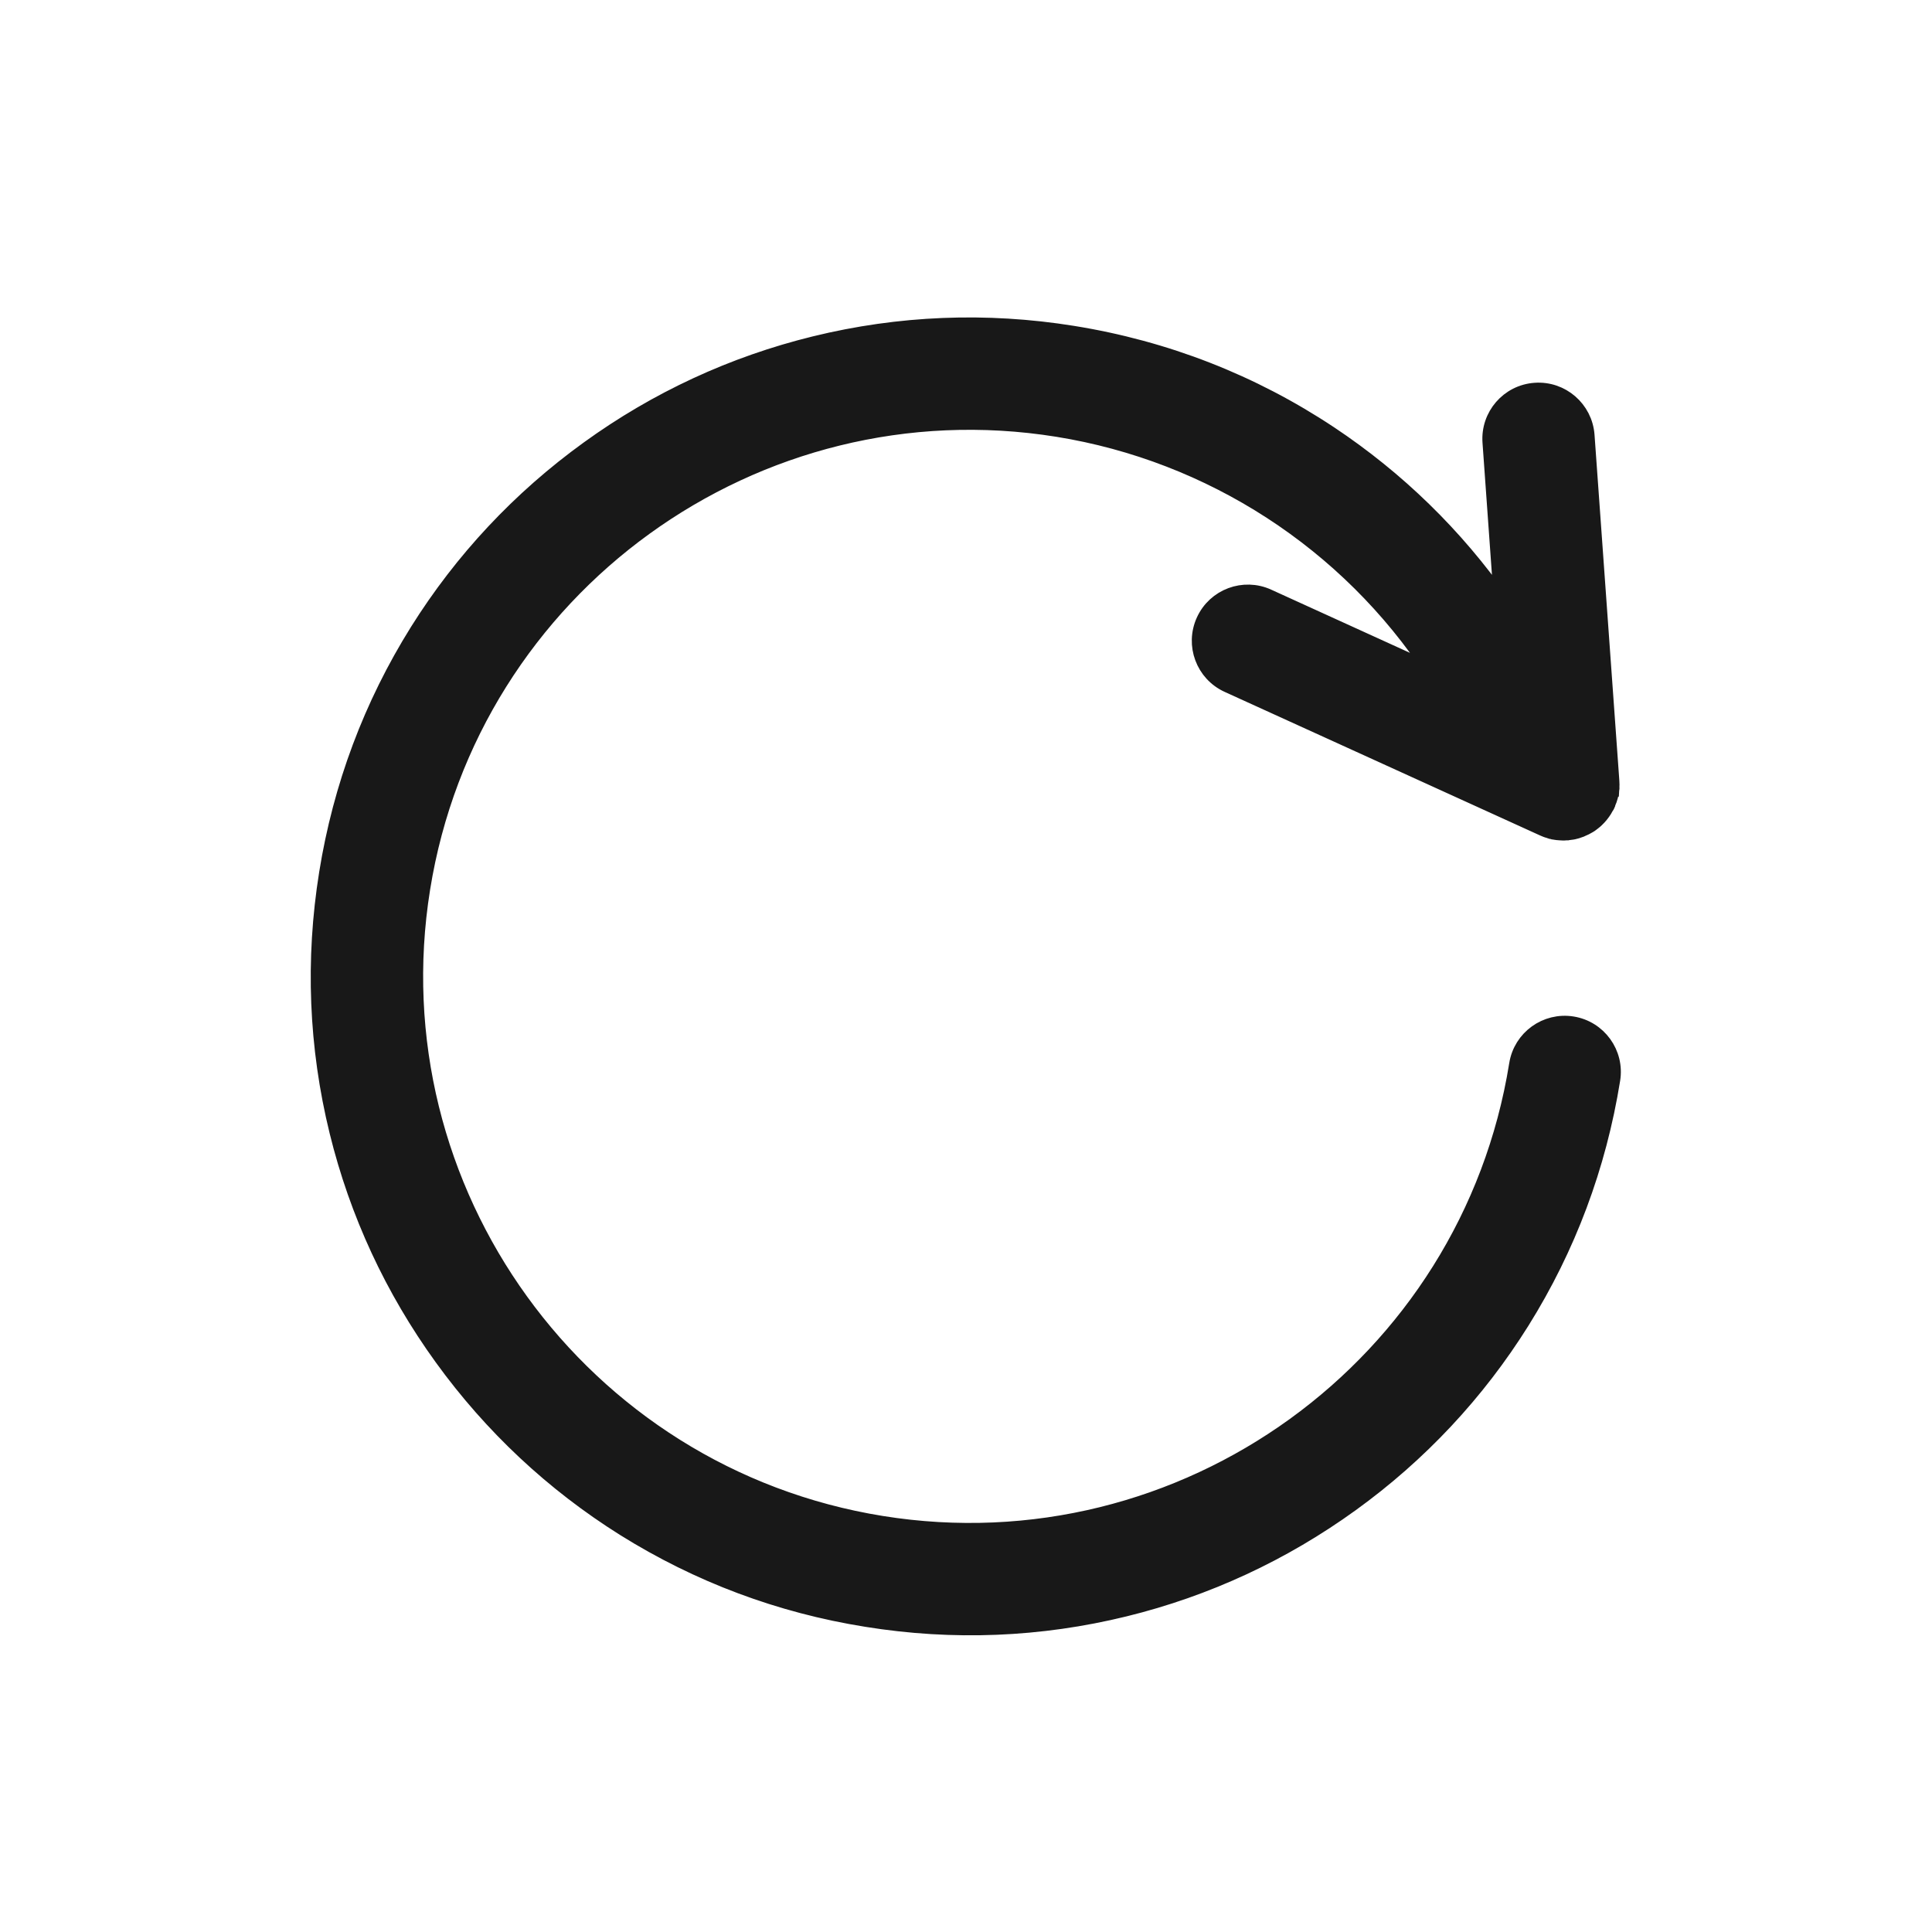 <svg width="24" height="24" viewBox="0 0 24 24" fill="none" xmlns="http://www.w3.org/2000/svg">
<g clip-path="url(#clip0_2_3171)">
<path d="M19.708 5.408L20.015 9.686L20.015 9.688L20.016 9.701C20.017 9.717 20.018 9.733 20.018 9.749C20.018 9.764 20.017 9.78 20.016 9.796C20.015 9.796 20.015 9.796 20.016 9.797C20.015 9.803 20.014 9.808 20.014 9.814C20.013 9.82 20.012 9.827 20.011 9.833C20.01 9.839 20.009 9.845 20.008 9.851C20.007 9.857 20.006 9.864 20.005 9.869C20.003 9.874 20.002 9.879 20.001 9.884C20.001 9.886 20 9.889 19.999 9.891C19.999 9.892 19.999 9.892 19.999 9.893C19.996 9.903 19.993 9.913 19.99 9.923C19.988 9.931 19.985 9.94 19.981 9.948C19.98 9.953 19.978 9.957 19.976 9.961C19.974 9.966 19.973 9.97 19.971 9.974C19.969 9.979 19.966 9.985 19.964 9.99L19.964 9.991C19.961 9.997 19.958 10.003 19.956 10.009C19.952 10.015 19.949 10.021 19.946 10.026C19.943 10.032 19.94 10.038 19.936 10.043C19.933 10.049 19.93 10.054 19.927 10.059C19.9 10.102 19.868 10.142 19.831 10.177C19.819 10.189 19.806 10.2 19.793 10.21C19.78 10.221 19.766 10.23 19.753 10.24C19.746 10.244 19.739 10.249 19.732 10.253C19.707 10.268 19.68 10.282 19.652 10.293C19.646 10.297 19.639 10.299 19.632 10.302C19.622 10.306 19.612 10.309 19.602 10.312C19.596 10.314 19.59 10.316 19.585 10.318C19.578 10.32 19.572 10.321 19.565 10.323C19.558 10.325 19.552 10.326 19.545 10.328C19.538 10.329 19.53 10.331 19.523 10.332C19.517 10.333 19.512 10.334 19.507 10.334C19.505 10.335 19.503 10.335 19.5 10.335C19.494 10.336 19.489 10.337 19.483 10.337C19.483 10.337 19.483 10.337 19.482 10.337C19.478 10.338 19.474 10.338 19.47 10.339C19.468 10.339 19.465 10.339 19.462 10.339C19.461 10.339 19.46 10.339 19.458 10.339C19.449 10.34 19.439 10.34 19.429 10.341C19.423 10.341 19.417 10.341 19.412 10.341C19.405 10.341 19.398 10.341 19.391 10.34C19.383 10.339 19.374 10.339 19.365 10.338C19.361 10.338 19.358 10.337 19.355 10.337C19.353 10.337 19.351 10.337 19.349 10.337C19.348 10.337 19.347 10.336 19.347 10.336C19.341 10.336 19.336 10.335 19.331 10.334C19.331 10.334 19.331 10.334 19.33 10.334C19.324 10.333 19.318 10.332 19.311 10.331C19.307 10.33 19.303 10.329 19.298 10.328C19.297 10.328 19.296 10.328 19.295 10.328C19.292 10.327 19.289 10.326 19.285 10.325C19.283 10.325 19.28 10.324 19.278 10.323C19.276 10.323 19.275 10.323 19.273 10.322C19.272 10.322 19.27 10.321 19.268 10.321C19.265 10.32 19.262 10.319 19.259 10.318C19.258 10.318 19.258 10.317 19.257 10.318C19.252 10.316 19.247 10.315 19.242 10.313C19.236 10.311 19.231 10.31 19.225 10.308C19.219 10.306 19.212 10.303 19.205 10.301C19.194 10.297 19.183 10.292 19.172 10.287L15.255 8.504C14.954 8.367 14.822 8.012 14.959 7.712C15.095 7.412 15.45 7.279 15.75 7.416L17.805 8.352C16.745 6.735 15.046 5.634 13.137 5.327C9.388 4.725 5.846 7.286 5.244 11.037C4.642 14.787 7.203 18.328 10.953 18.931C14.703 19.533 18.245 16.972 18.847 13.222C18.899 12.896 19.206 12.674 19.532 12.726C19.858 12.778 20.08 13.085 20.027 13.411C19.854 14.488 19.475 15.499 18.901 16.417C18.346 17.303 17.634 18.064 16.783 18.679C15.932 19.294 14.986 19.733 13.971 19.982C12.92 20.24 11.841 20.284 10.764 20.11C9.686 19.938 8.675 19.558 7.757 18.984C6.872 18.429 6.111 17.717 5.495 16.866C4.88 16.016 4.441 15.07 4.192 14.055C3.934 13.003 3.891 11.924 4.064 10.847C4.237 9.77 4.616 8.759 5.19 7.841C5.745 6.955 6.458 6.194 7.308 5.579C8.159 4.963 9.105 4.525 10.12 4.276C11.171 4.018 12.25 3.974 13.327 4.147C14.479 4.332 15.553 4.751 16.518 5.392C17.359 5.952 18.078 6.653 18.658 7.479L18.516 5.494C18.492 5.164 18.74 4.878 19.069 4.855C19.398 4.831 19.684 5.079 19.708 5.408Z" fill="#181818" stroke="#181818" stroke-width="0.2"/>
</g>
<defs>
<clipPath id="clip0_2_3171">
<rect width="24" height="24" fill="white"/>
</clipPath>
</defs>
</svg>
